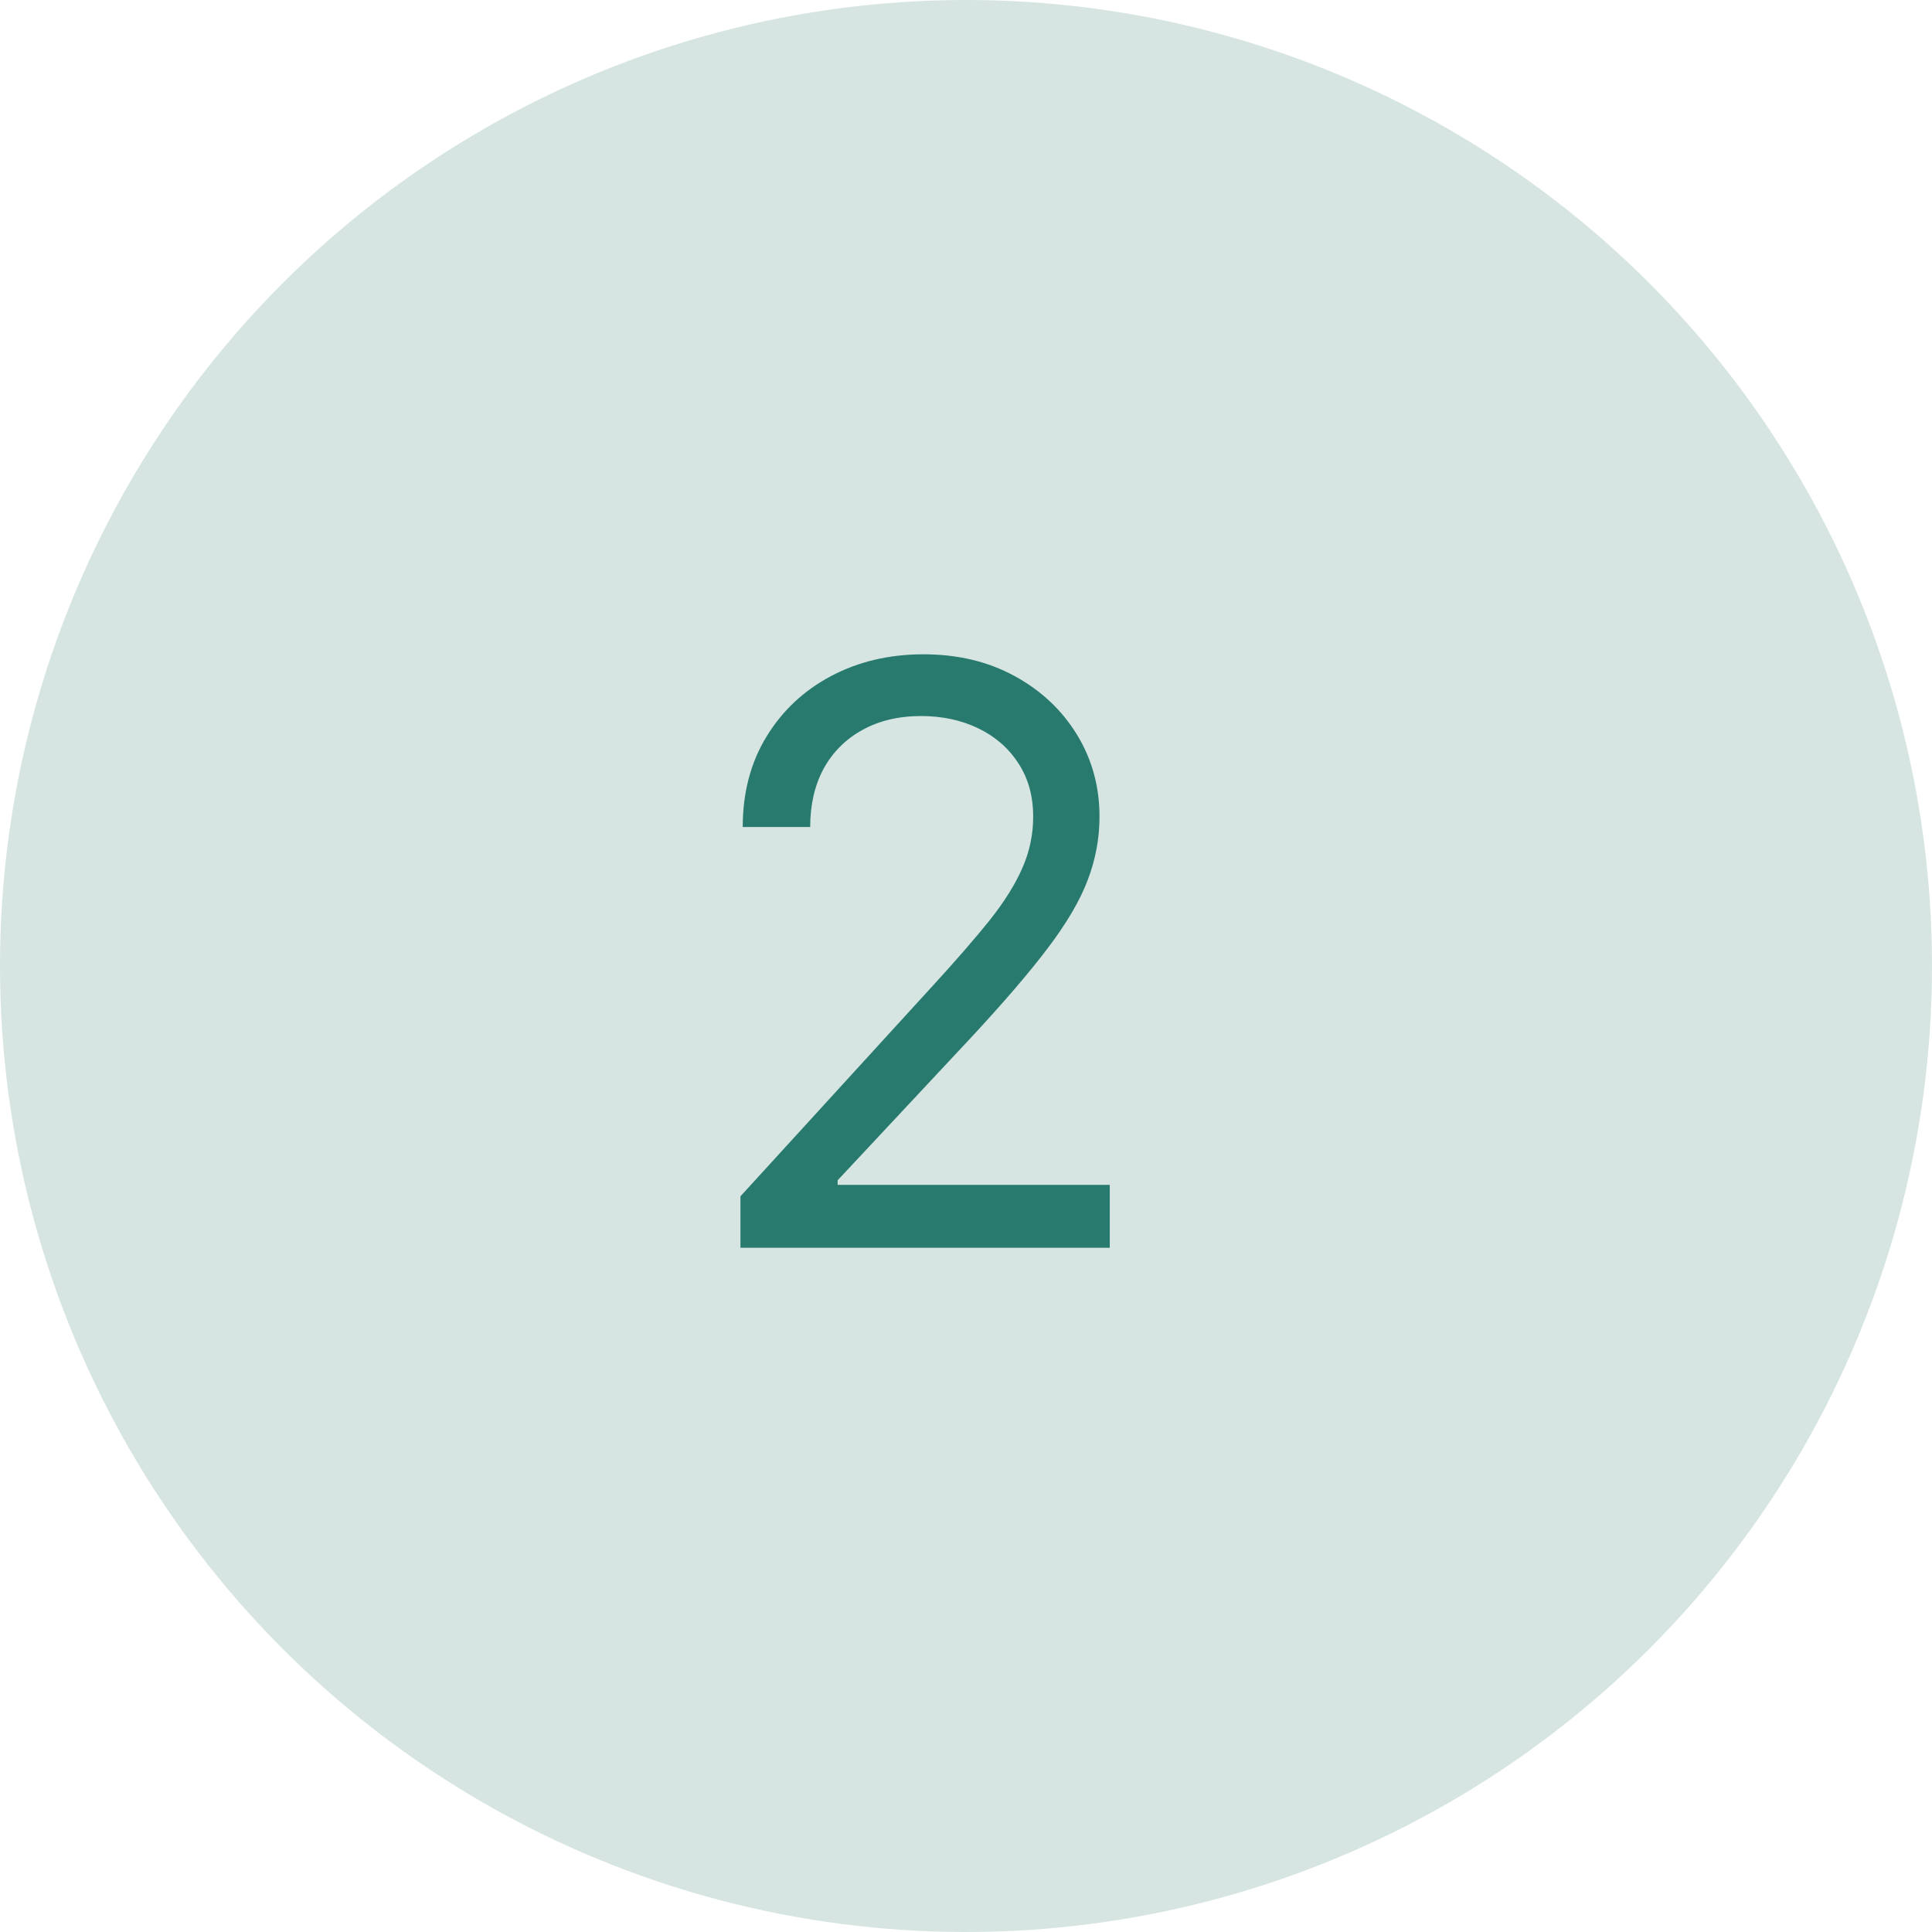 <svg width="48" height="48" viewBox="0 0 48 48" fill="none" xmlns="http://www.w3.org/2000/svg">
<circle cx="24" cy="24" r="24" fill="#D6E5E2"/>
<path d="M18.396 31V29.722L23.197 24.466C23.761 23.85 24.225 23.315 24.59 22.861C24.954 22.401 25.224 21.971 25.399 21.568C25.579 21.161 25.669 20.735 25.669 20.29C25.669 19.778 25.546 19.336 25.3 18.962C25.058 18.588 24.727 18.299 24.305 18.095C23.884 17.892 23.41 17.79 22.885 17.79C22.326 17.79 21.838 17.906 21.422 18.138C21.01 18.365 20.69 18.685 20.463 19.097C20.241 19.509 20.129 19.991 20.129 20.546H18.453C18.453 19.693 18.65 18.945 19.043 18.301C19.436 17.657 19.971 17.155 20.648 16.796C21.329 16.436 22.094 16.256 22.942 16.256C23.794 16.256 24.549 16.436 25.207 16.796C25.866 17.155 26.382 17.641 26.756 18.251C27.13 18.862 27.317 19.542 27.317 20.29C27.317 20.825 27.22 21.348 27.026 21.859C26.836 22.366 26.505 22.932 26.031 23.557C25.562 24.177 24.912 24.935 24.078 25.829L20.811 29.324V29.438H27.572V31H18.396Z" fill="#287A6E"/>
</svg>
